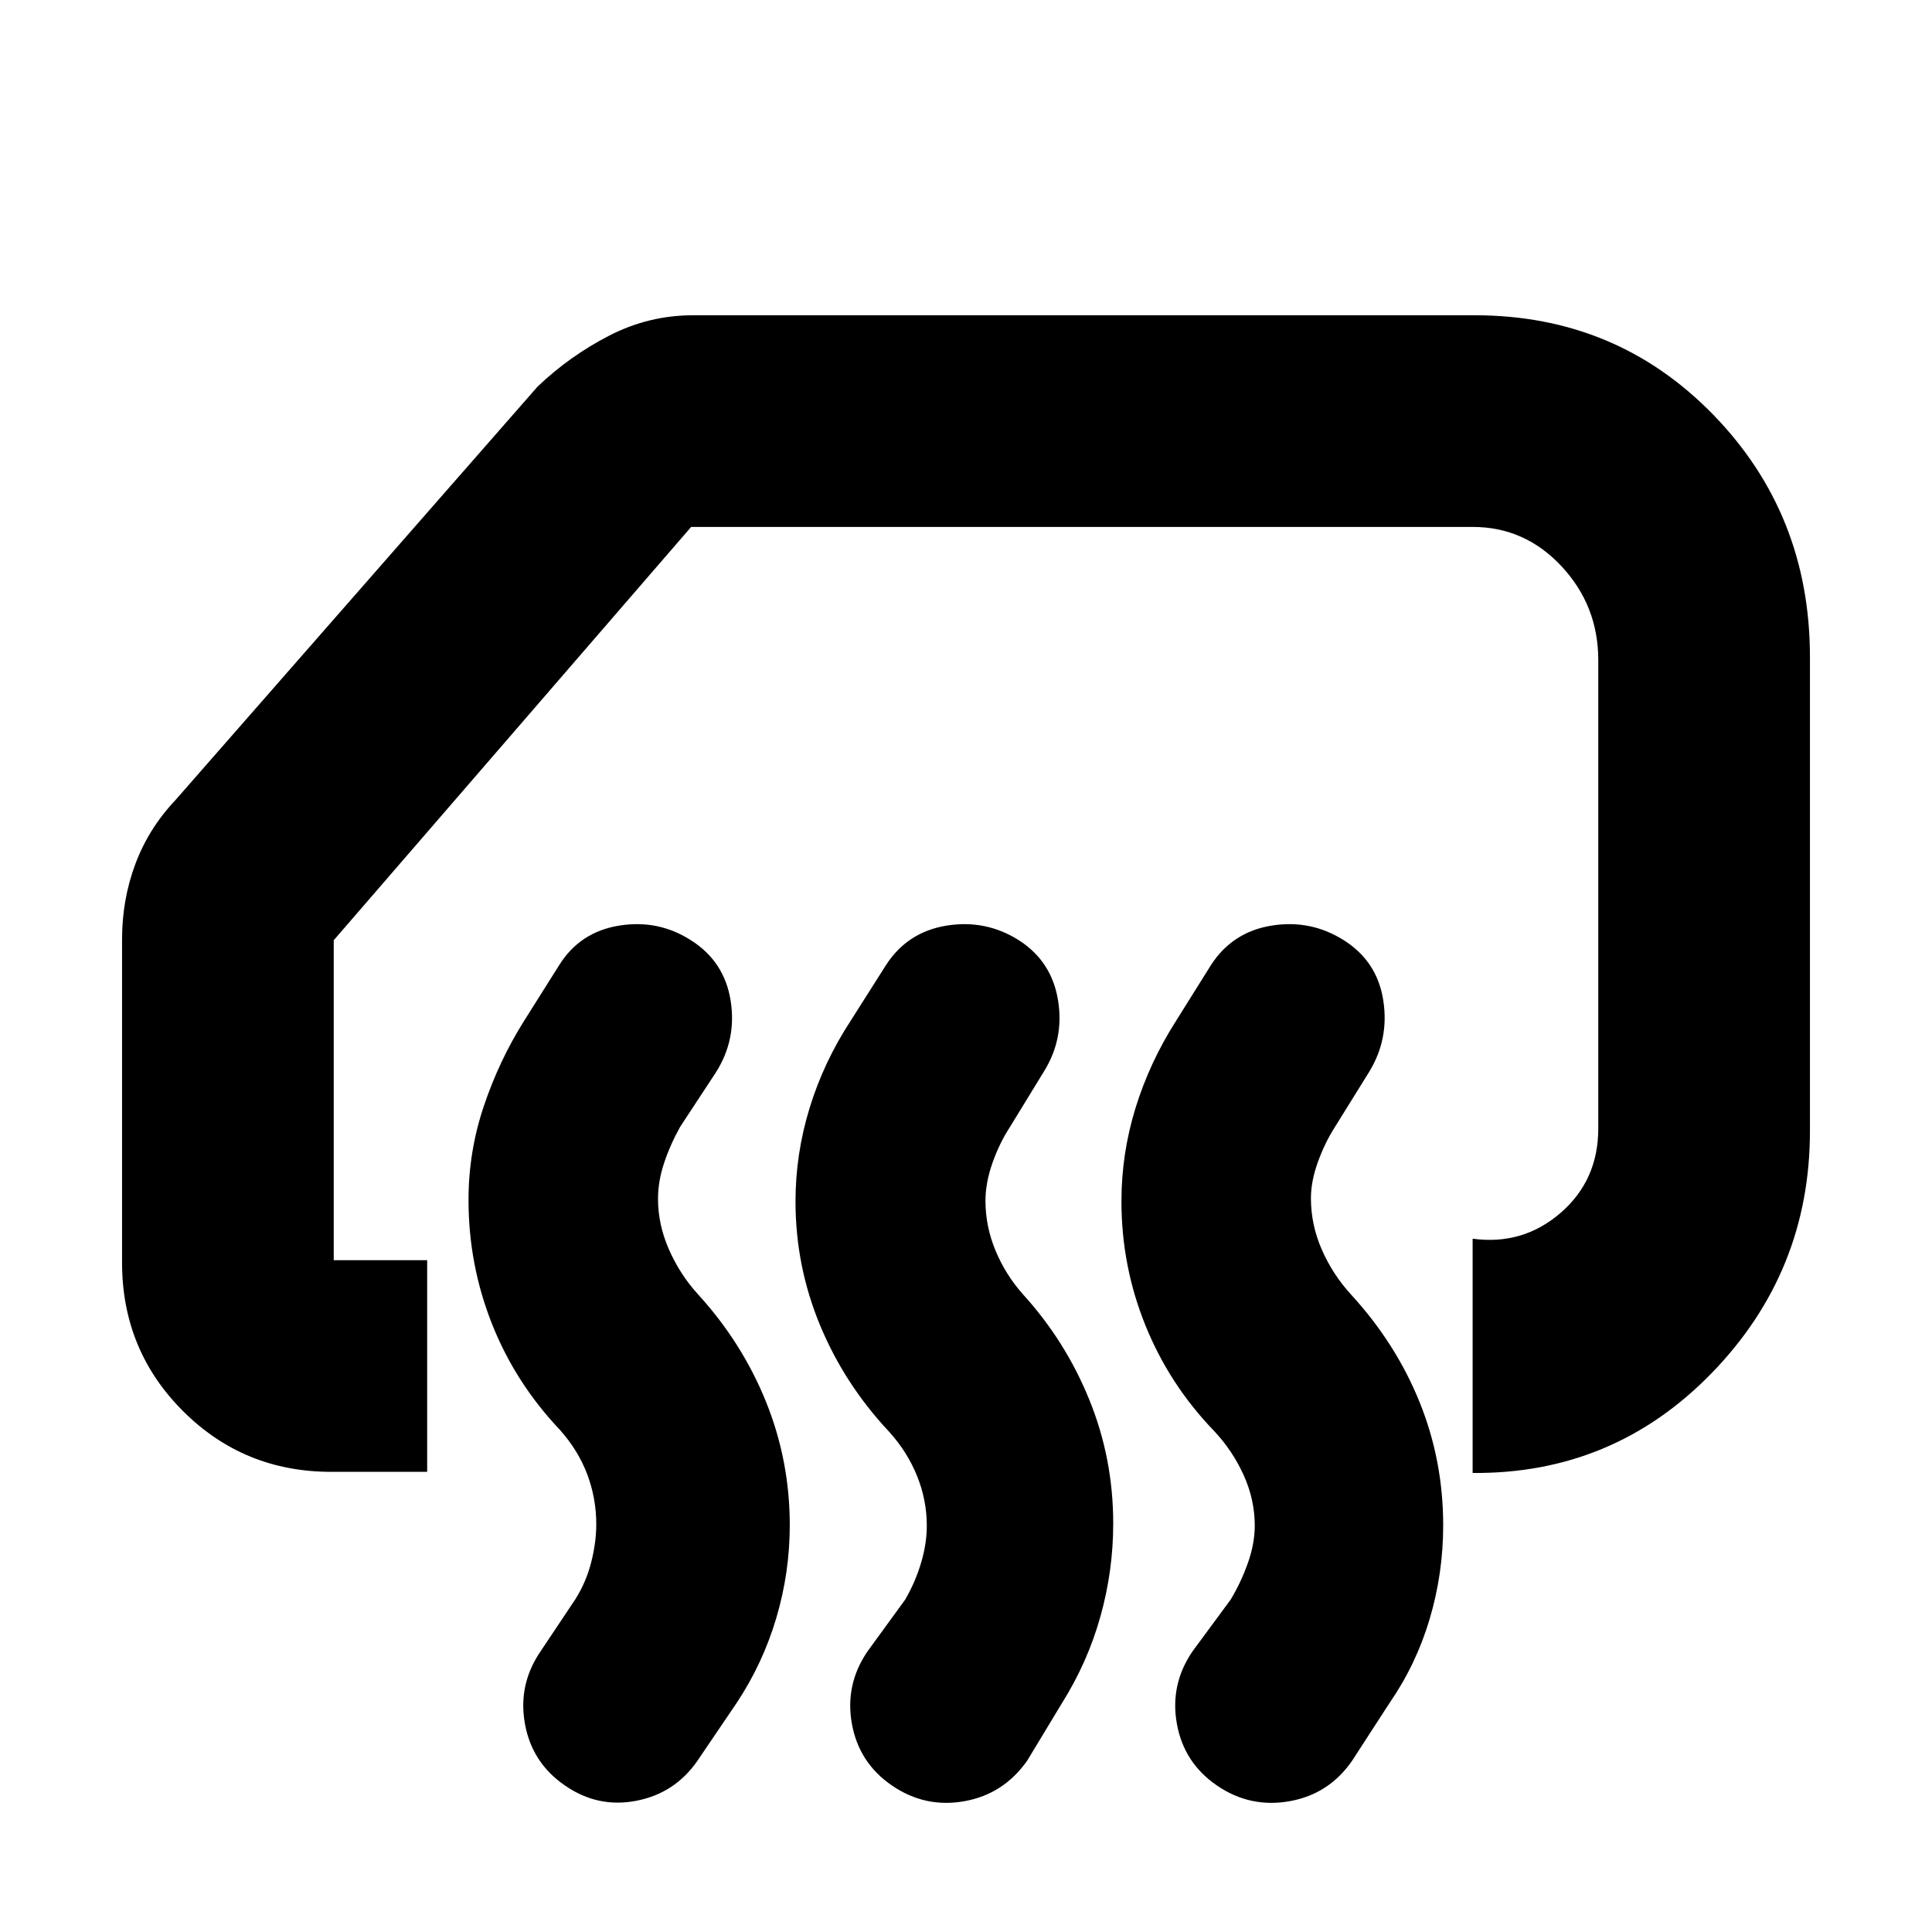 <svg xmlns="http://www.w3.org/2000/svg" height="20" viewBox="0 -960 960 960" width="20"><path d="M731.74-228.09V-344.5q24.93 3.39 43.68-12.8 18.75-16.2 18.75-41.94V-632q0-27.02-18.24-46.6-18.24-19.57-44.17-19.57H343.43L165.83-492.8v158.97h46.43v105.18h-47.67q-43.47 0-73.7-30.24-30.24-30.23-30.24-73.7v-160.67q0-19.74 6.6-37.4 6.59-17.65 19.84-31.69l180.08-205.61q15.96-15.19 35.59-25.29 19.62-10.1 41.67-10.1h388.33q70.44 0 118.51 49.39 48.08 49.39 48.08 120.49V-398q0 70-48.78 120.24-48.79 50.24-118.83 49.67Zm-108.26 26.2q0-12.95-5.5-25.1-5.5-12.14-14.58-21.85-22.29-23.05-34.23-52.54-11.93-29.5-11.93-61.69 0-23.68 6.98-46.33 6.98-22.64 20.02-43.12l17.53-28.02q10.66-16.42 30.14-19.54 19.48-3.12 35.96 7.36t19.48 29.84q3 19.36-7.24 35.84l-16.86 27.15q-4.86 7.56-8.36 17.18-3.5 9.62-3.5 18.14 0 13.11 5.38 25.44 5.38 12.33 14.46 22.28 22.29 24.28 34.08 53.38 11.8 29.1 11.8 61.36 0 23.97-6.72 46.57-6.72 22.61-20 41.84l-18.5 28.55Q660.43-68.5 640.84-65q-19.6 3.5-36.08-7.74-16.48-11.24-19.98-30.72-3.5-19.47 7.74-35.95l18.96-25.72q5-8.24 8.5-18t3.5-18.76Zm-162.96 0q0-12.82-4.89-24.84t-13.92-21.94q-22.19-23.7-34.31-53.02-12.12-29.32-12.12-61.33 0-23.55 6.98-46.34 6.98-22.79 20.26-43.16l17.78-28.02q10.66-16.42 30.13-19.54 19.48-3.12 35.96 7.36 16.24 10.48 19.36 29.84 3.12 19.36-7.36 35.84l-16.62 27.15q-5.1 7.8-8.6 17.68-3.5 9.88-3.5 18.88 0 12.71 5 24.74 5 12.02 13.65 21.75 21.12 23.21 32.97 52.39 11.86 29.18 11.86 61.5 0 23.39-6.35 46.14-6.35 22.74-19.13 43.11l-17.26 28.55Q498.72-68.5 479.24-65q-19.48 3.5-35.96-7.74t-19.98-30.72q-3.5-19.47 7.74-35.95l18.72-25.72q5-8.6 7.88-18.18t2.88-18.58Zm-164.24-.76q0-12.82-4.47-24.72-4.48-11.9-13.53-22.06-22.24-23.46-33.86-52.84-11.62-29.39-11.62-61.46 0-24.08 7.62-46.69 7.62-22.62 19.86-42.1l17.65-28.02q10.31-16.42 29.79-19.54 19.48-3.12 35.71 7.36 16.48 10.48 19.6 29.84 3.12 19.36-7.36 35.84l-17.71 26.95q-5 9-8 18.06-3 9.05-3 17.73 0 12.86 5.5 25.3 5.5 12.43 14.39 22.16 21.87 23.97 33.73 53.27 11.85 29.3 11.85 61.38 0 23.63-6.72 46.26-6.73 22.63-19.75 42.23l-19.48 28.72q-11.17 16.08-30.3 19.78-19.14 3.7-35.38-7.54-16.47-11.24-19.97-30.72-3.5-19.47 7.74-35.95l17.31-25.92q5.4-8.56 7.9-18.44t2.5-18.88Z"/></svg>